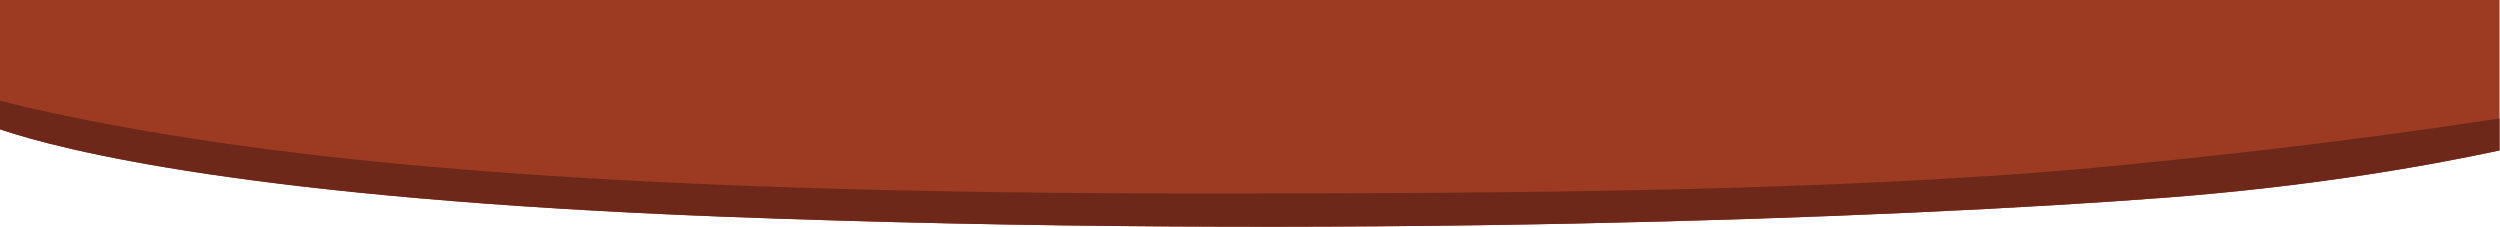 <svg width="2413" height="219" viewBox="0 0 2413 219" fill="none" xmlns="http://www.w3.org/2000/svg">
<path d="M699.49 209.19C1287.61 231.63 1833.18 210.51 2090.95 190.71C2228.79 180.12 2339.41 160.86 2412.54 145.22V0H0V124.82C59.2 144.89 242.73 191.77 699.49 209.19Z" fill="#9D3B22"/>
<path d="M2038.35 160.36C1778.08 185.44 1437.72 186.76 1162.43 186.76C887.14 186.76 574.35 180.16 316.59 151.12C161.28 133.62 57.77 111.82 0.01 97.25V124.82C59.21 144.89 242.73 191.82 699.49 209.2C1287.61 231.64 1833.18 210.52 2090.95 190.72C2228.79 180.13 2339.41 160.87 2412.54 145.23V114.23C2345.97 124.61 2214.54 143.39 2038.35 160.36Z" fill="#6D281A"/>
</svg>
